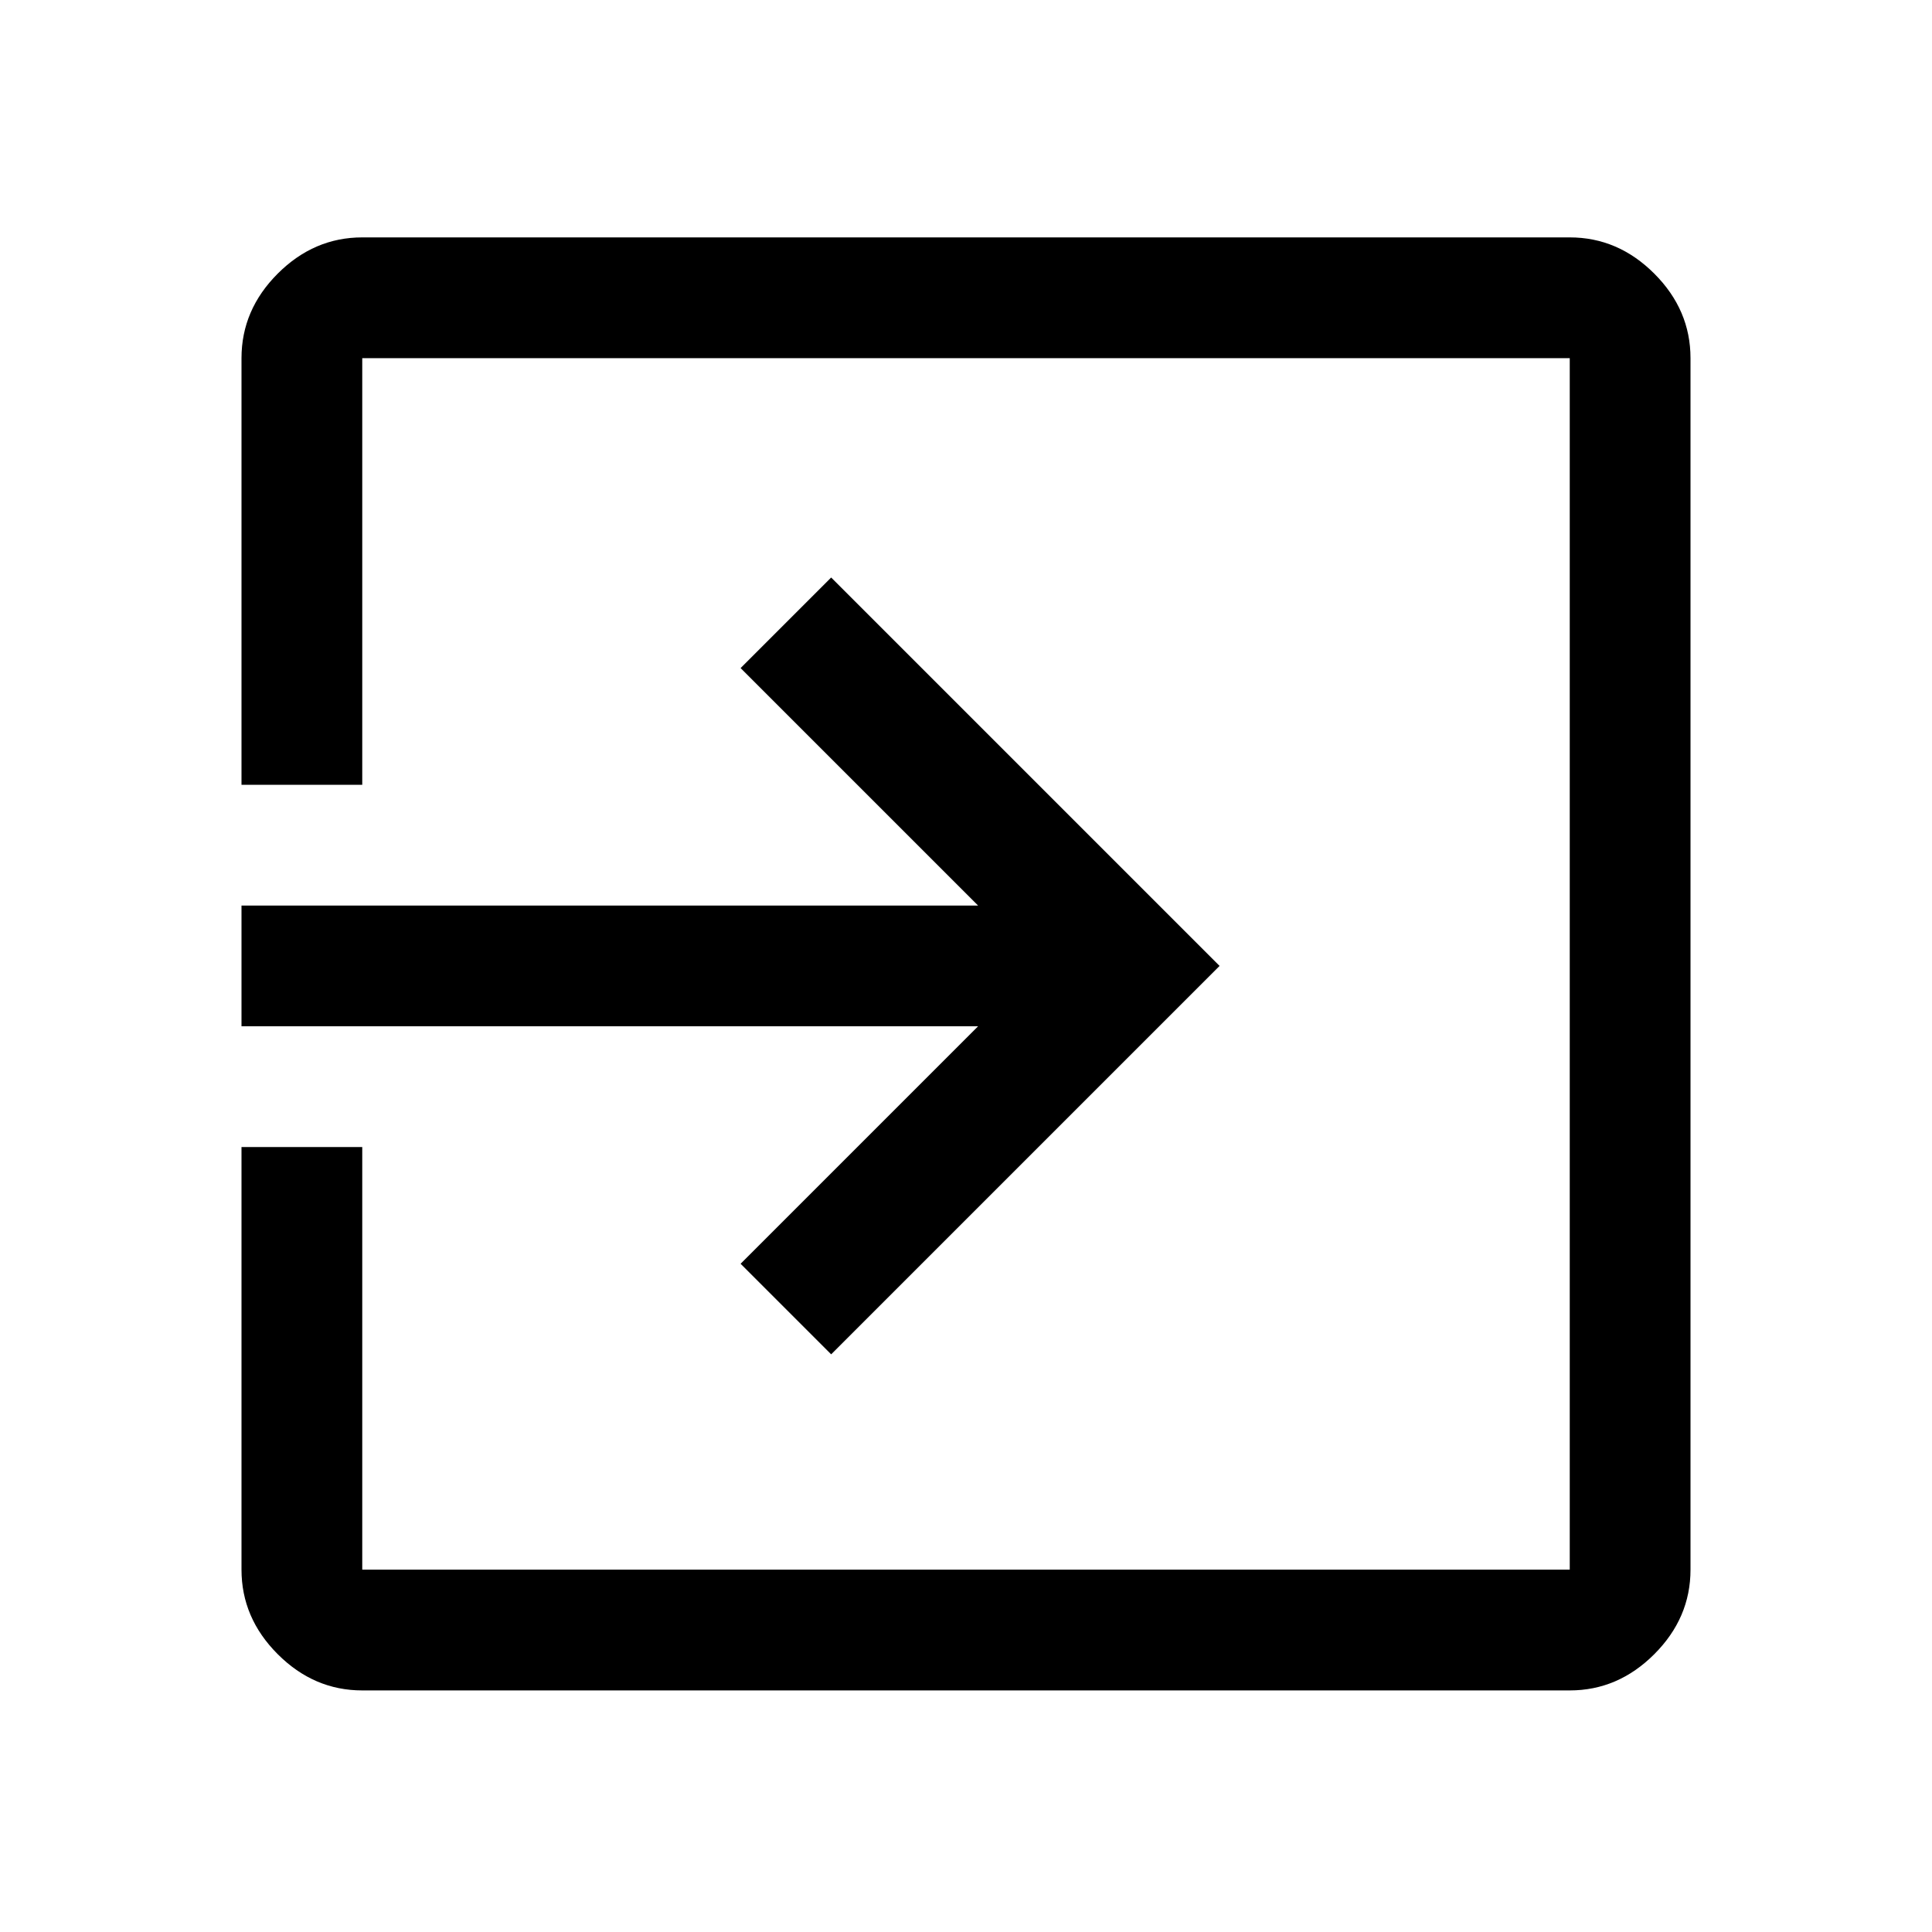 <svg width="24" height="24" viewBox="0 0 24 24" fill="none" xmlns="http://www.w3.org/2000/svg">
<path d="M4.5 20.999C4.1 20.999 3.75 20.849 3.45 20.549C3.15 20.249 3 19.899 3 19.499V14.249H4.5V19.499H19.5V4.449H4.5V9.749H3V4.449C3 4.049 3.15 3.699 3.45 3.399C3.75 3.099 4.1 2.949 4.5 2.949H19.5C19.9 2.949 20.25 3.099 20.55 3.399C20.85 3.699 21 4.049 21 4.449V19.499C21 19.899 20.85 20.249 20.55 20.549C20.25 20.849 19.9 20.999 19.5 20.999H4.5ZM10.325 16.824L9.2 15.699L12.15 12.749H3V11.249H12.15L9.2 8.299L10.325 7.174L15.15 11.999L10.325 16.824Z" fill="black"/>
</svg>
